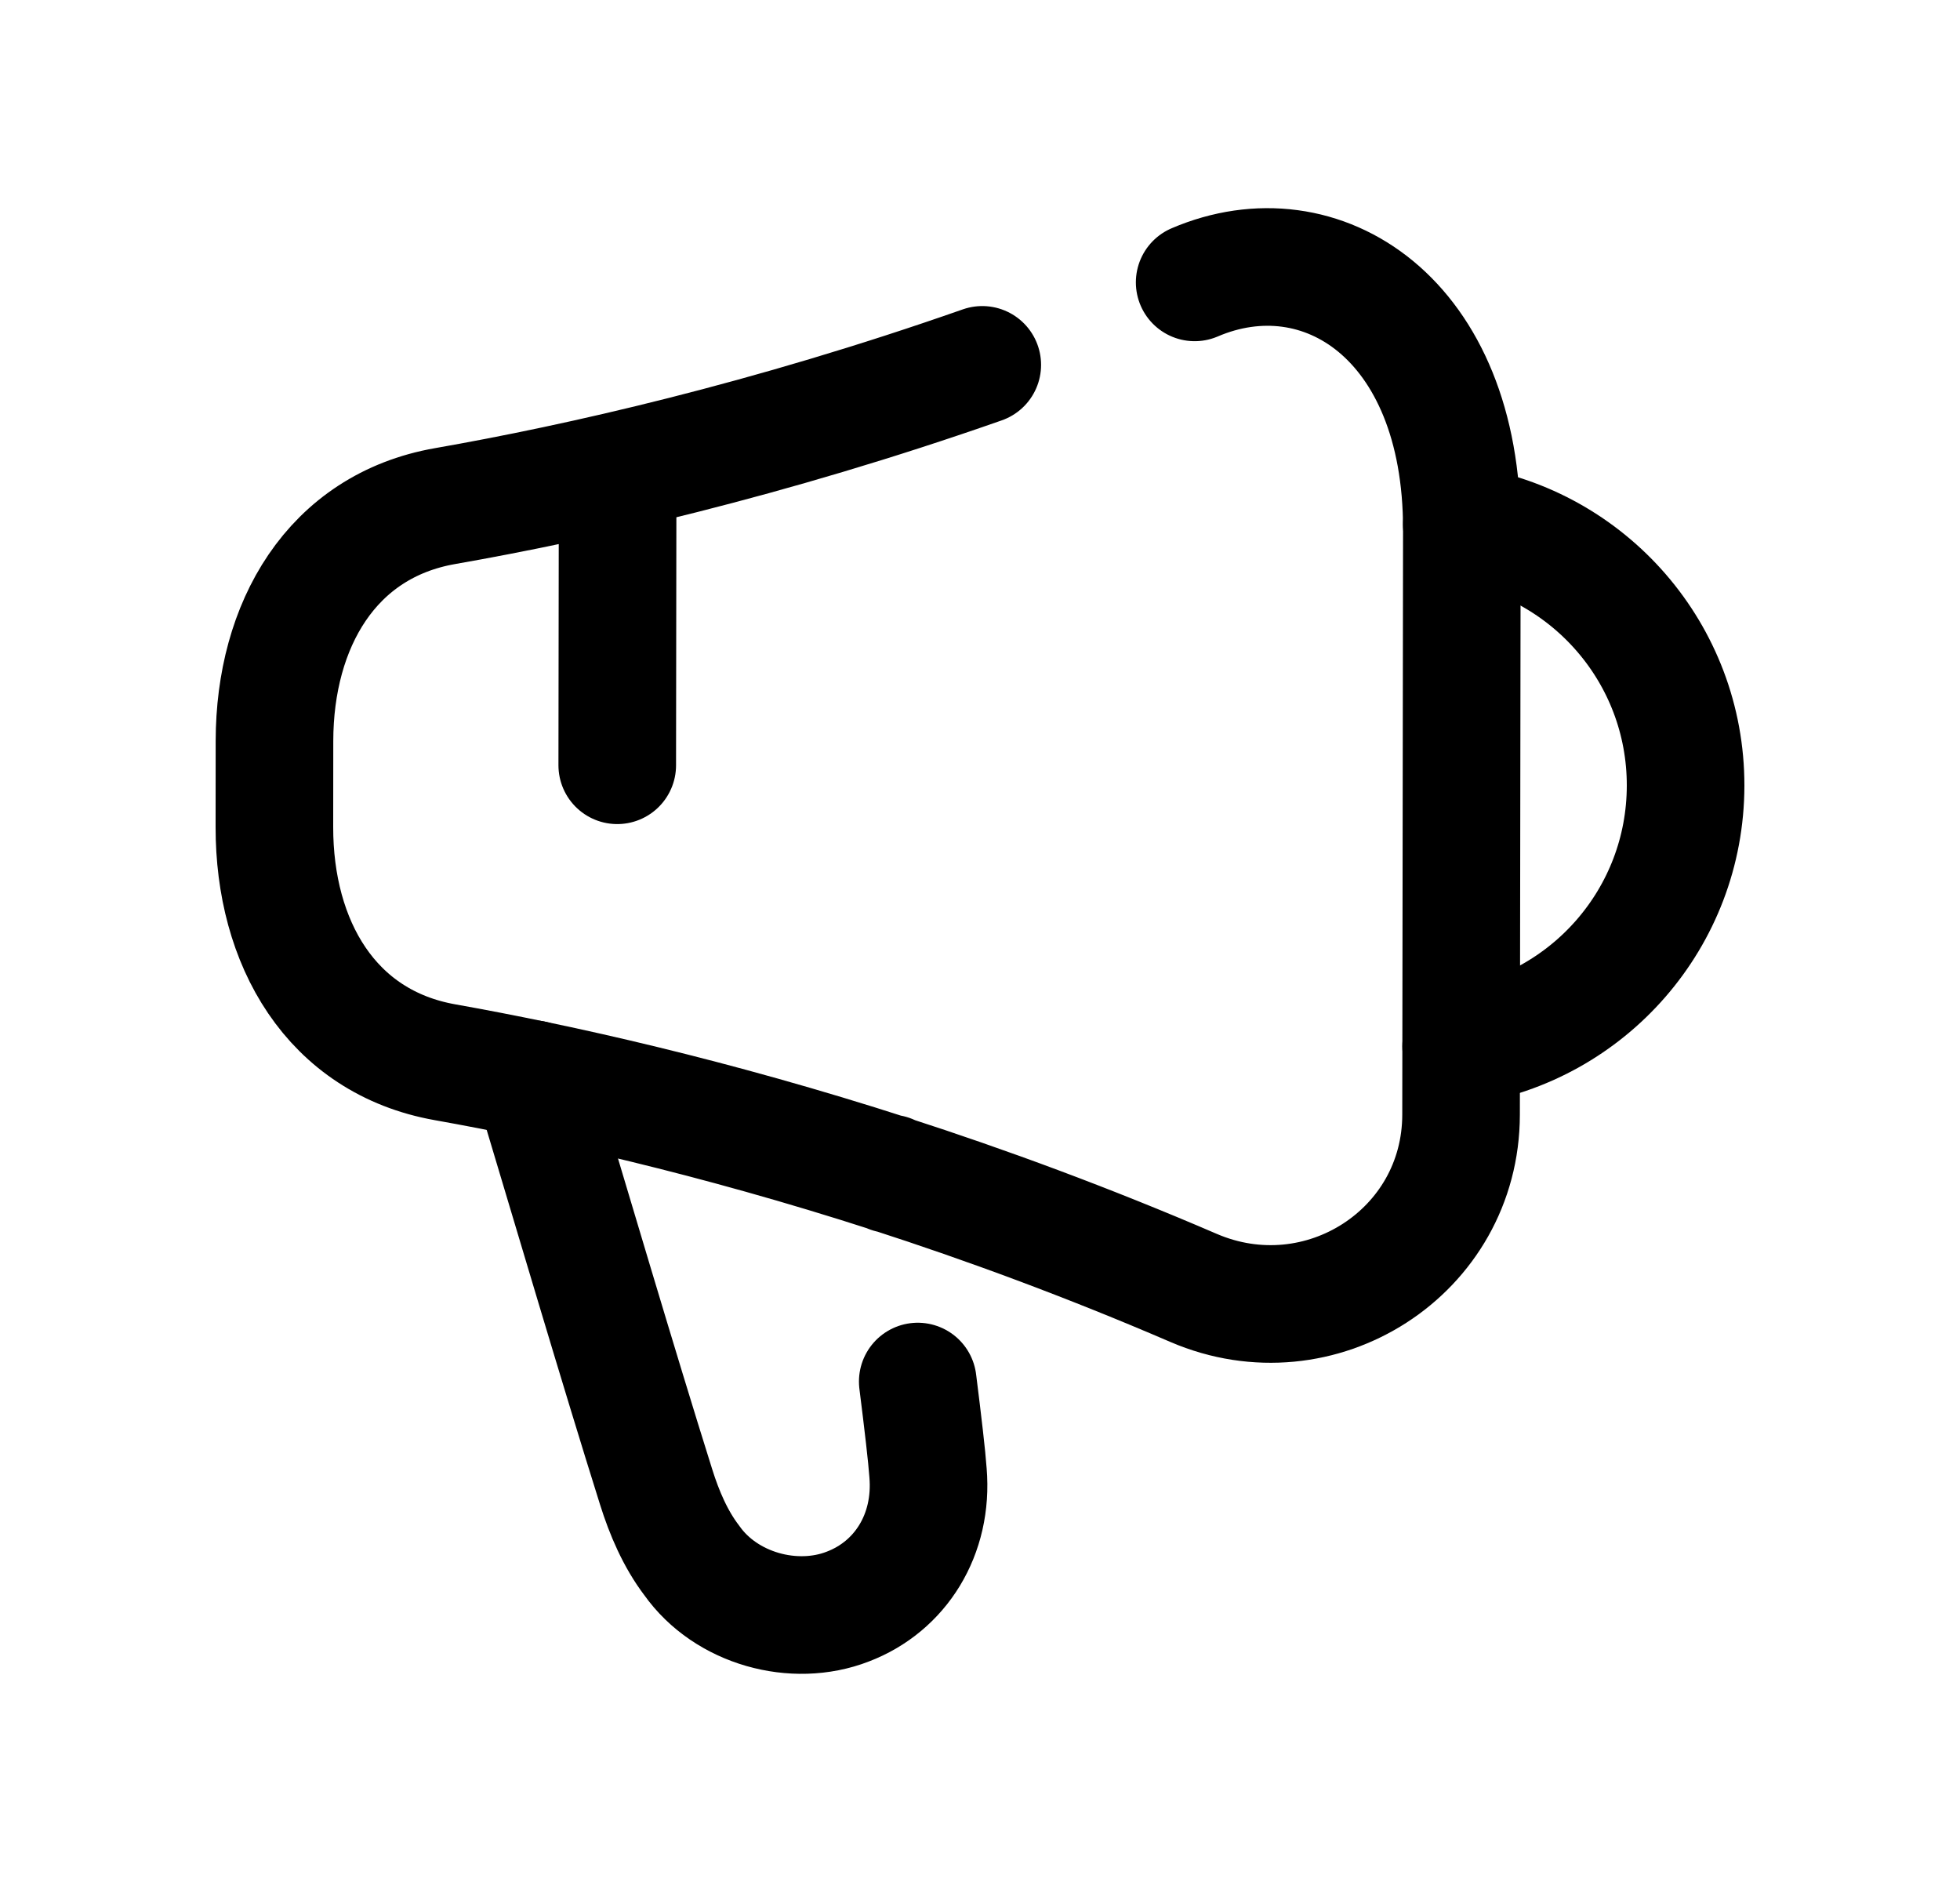 <svg width="25" height="24" viewBox="0 0 25 24" fill="none" xmlns="http://www.w3.org/2000/svg">
<path d="M11.353 14.97C9.1 14.243 7.13 13.805 5.675 13.546C4.221 13.287 3.498 12.022 3.5 10.546L3.501 9.447C3.503 7.974 4.226 6.708 5.677 6.454C7.379 6.156 9.788 5.614 12.529 4.653M11.353 14.97C12.573 15.364 13.875 15.843 15.224 16.424C16.835 17.117 18.634 15.969 18.636 14.215L18.646 6.75C18.649 4.061 16.852 2.91 15.238 3.601M11.353 14.97V14.964M11.353 14.97V14.974" stroke="black" stroke-width="1.5" stroke-linecap="round" stroke-linejoin="round"/>
<path d="M18.637 13.344C20.256 13.101 21.498 11.706 21.5 10.019C21.502 8.334 20.264 6.935 18.645 6.688" stroke="black" stroke-width="1.5" stroke-linecap="round" stroke-linejoin="round"/>
<path d="M6.797 13.762C7.261 15.306 7.895 17.456 8.369 18.962C8.473 19.294 8.615 19.626 8.824 19.9C9.26 20.516 10.131 20.753 10.813 20.488C11.486 20.232 11.903 19.569 11.837 18.782C11.823 18.578 11.772 18.142 11.706 17.618" stroke="black" stroke-width="1.5" stroke-linecap="round" stroke-linejoin="round"/>
<path d="M7.878 6.035L7.873 9.759" stroke="black" stroke-width="1.5" stroke-linecap="round" stroke-linejoin="round"/>
</svg>